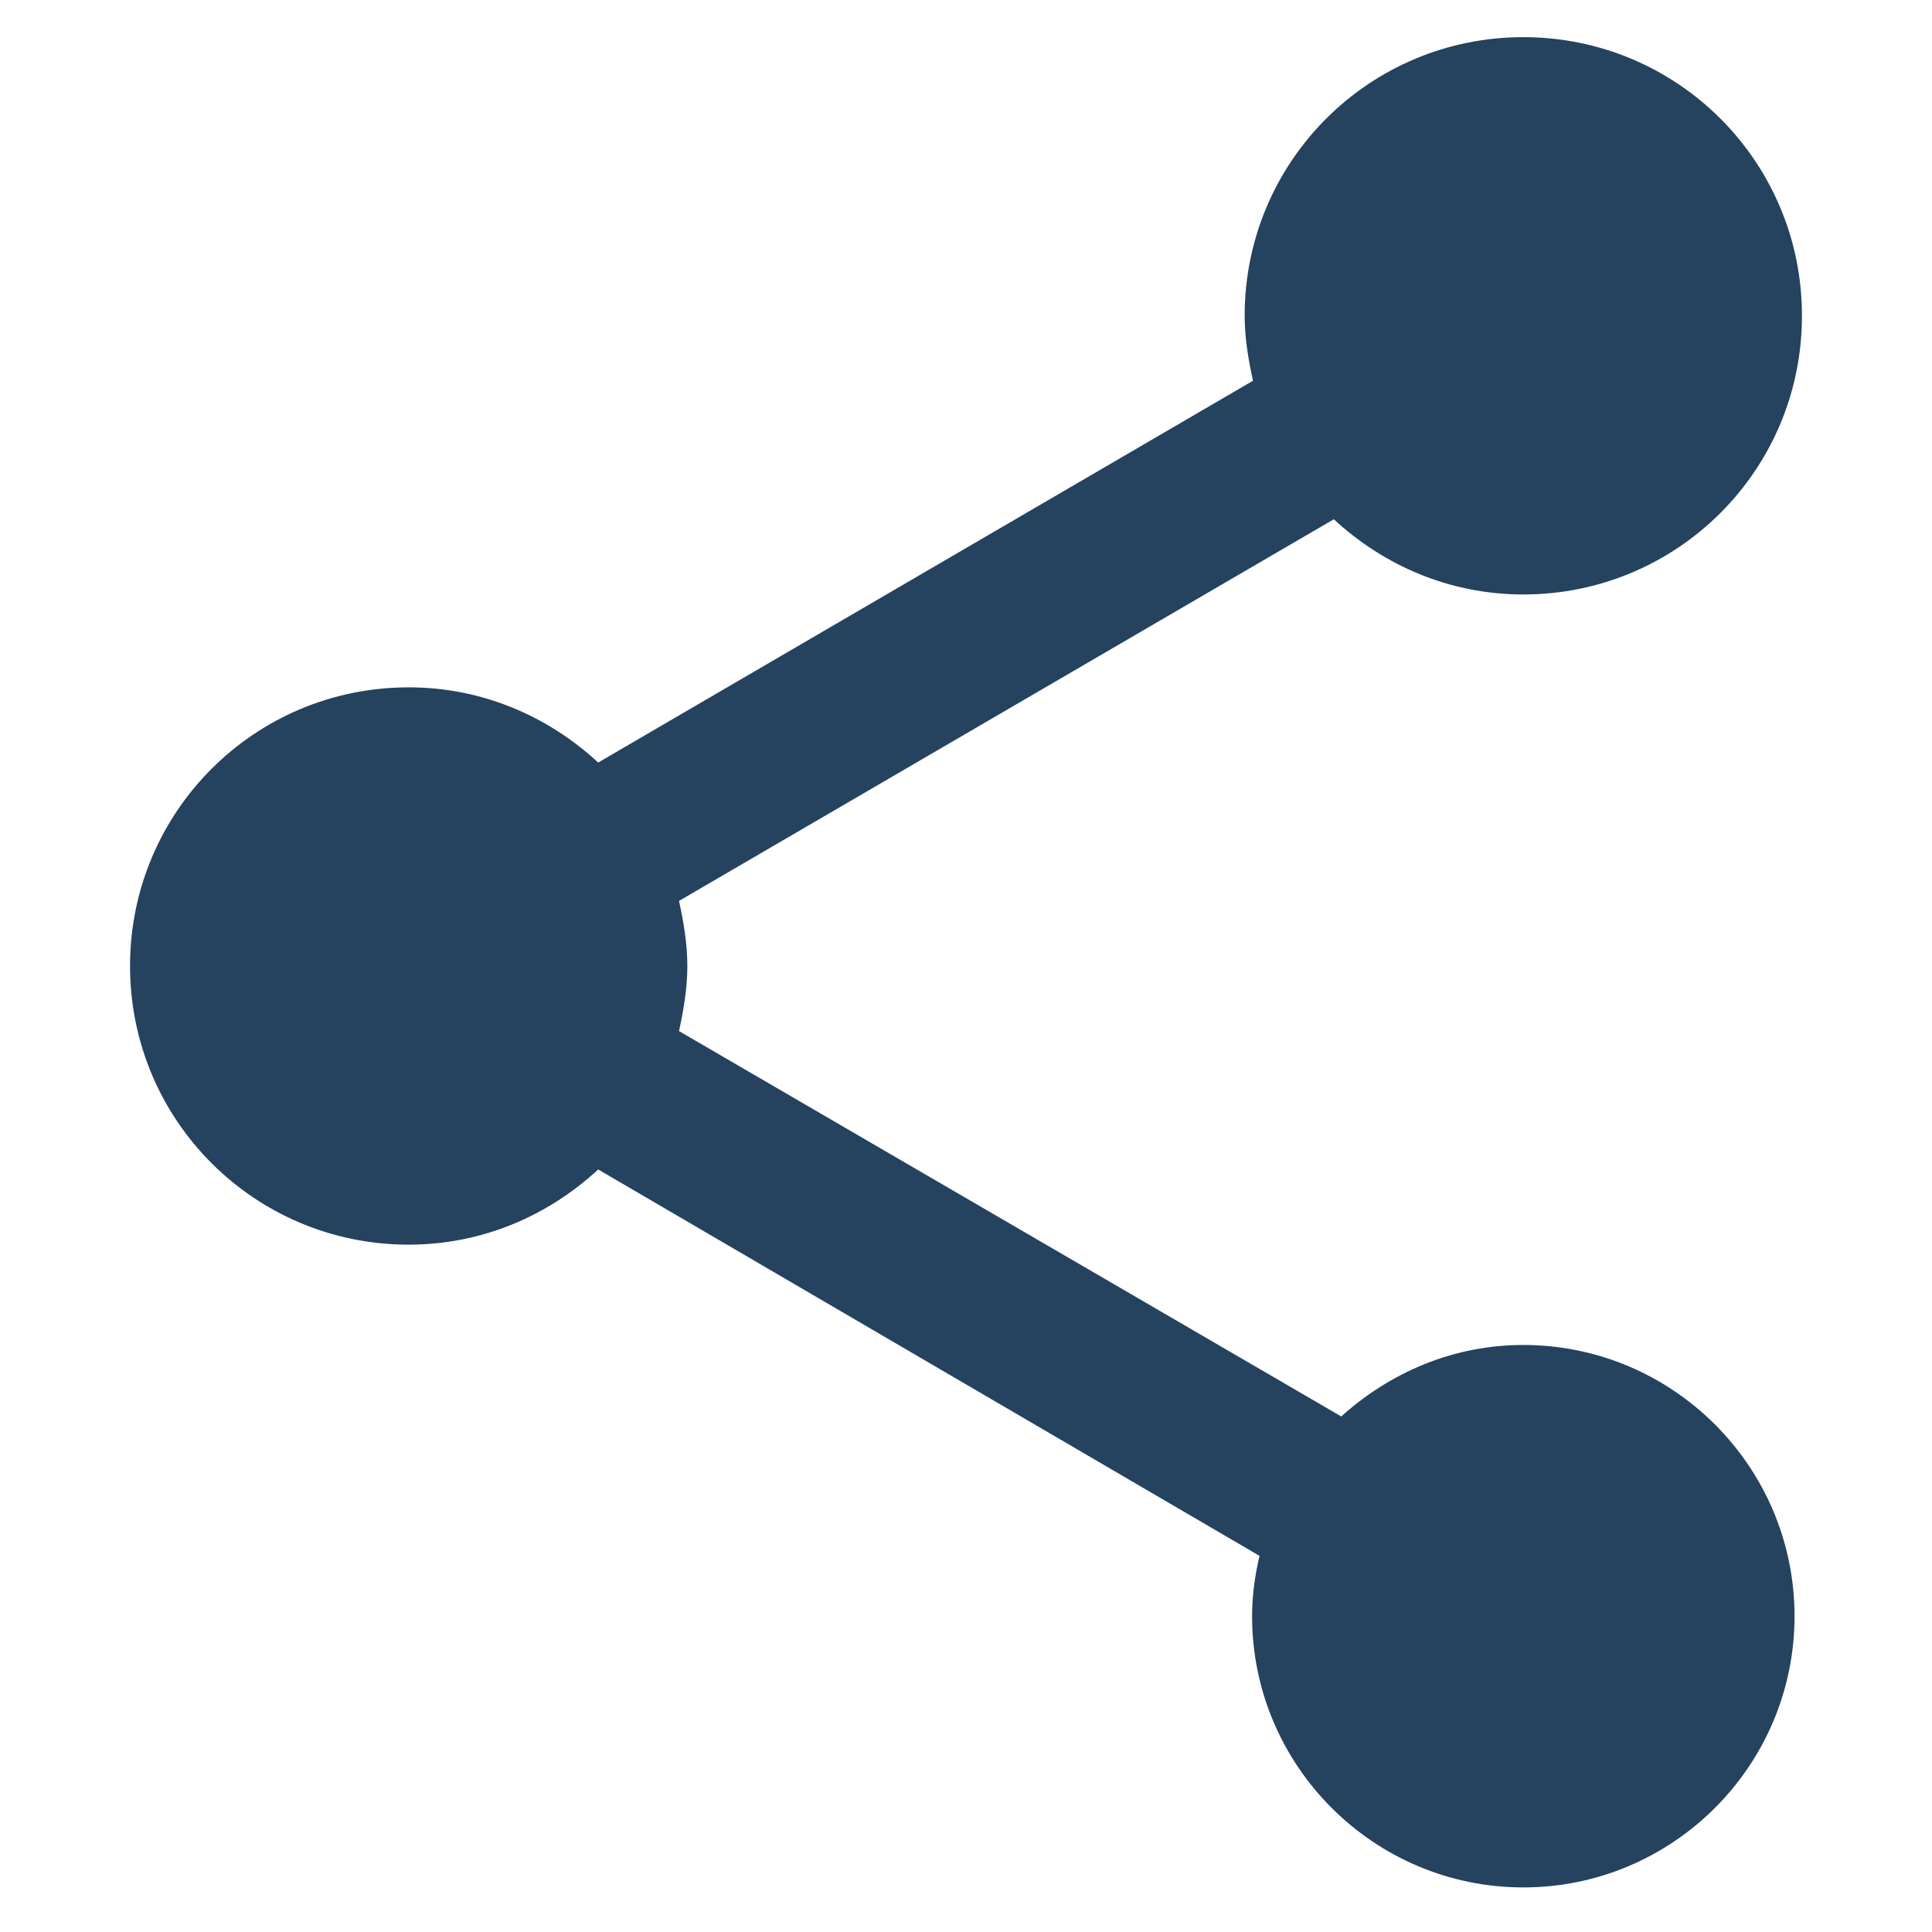 <svg width="13" height="13" viewBox="0 0 13 13" fill="none" xmlns="http://www.w3.org/2000/svg">
<path d="M10.25 9.05C9.775 9.05 9.35 9.238 9.025 9.531L4.569 6.938C4.6 6.794 4.625 6.65 4.625 6.5C4.625 6.35 4.6 6.206 4.569 6.062L8.975 3.494C9.312 3.806 9.756 4 10.25 4C11.287 4 12.125 3.163 12.125 2.125C12.125 1.087 11.287 0.25 10.25 0.25C9.213 0.25 8.375 1.087 8.375 2.125C8.375 2.275 8.4 2.419 8.431 2.562L4.025 5.131C3.688 4.819 3.244 4.625 2.75 4.625C1.712 4.625 0.875 5.463 0.875 6.5C0.875 7.537 1.712 8.375 2.75 8.375C3.244 8.375 3.688 8.181 4.025 7.869L8.475 10.469C8.444 10.6 8.425 10.738 8.425 10.875C8.425 11.881 9.244 12.7 10.25 12.7C11.256 12.7 12.075 11.881 12.075 10.875C12.075 9.869 11.256 9.05 10.25 9.05Z" fill="#25425F"/>
</svg>
